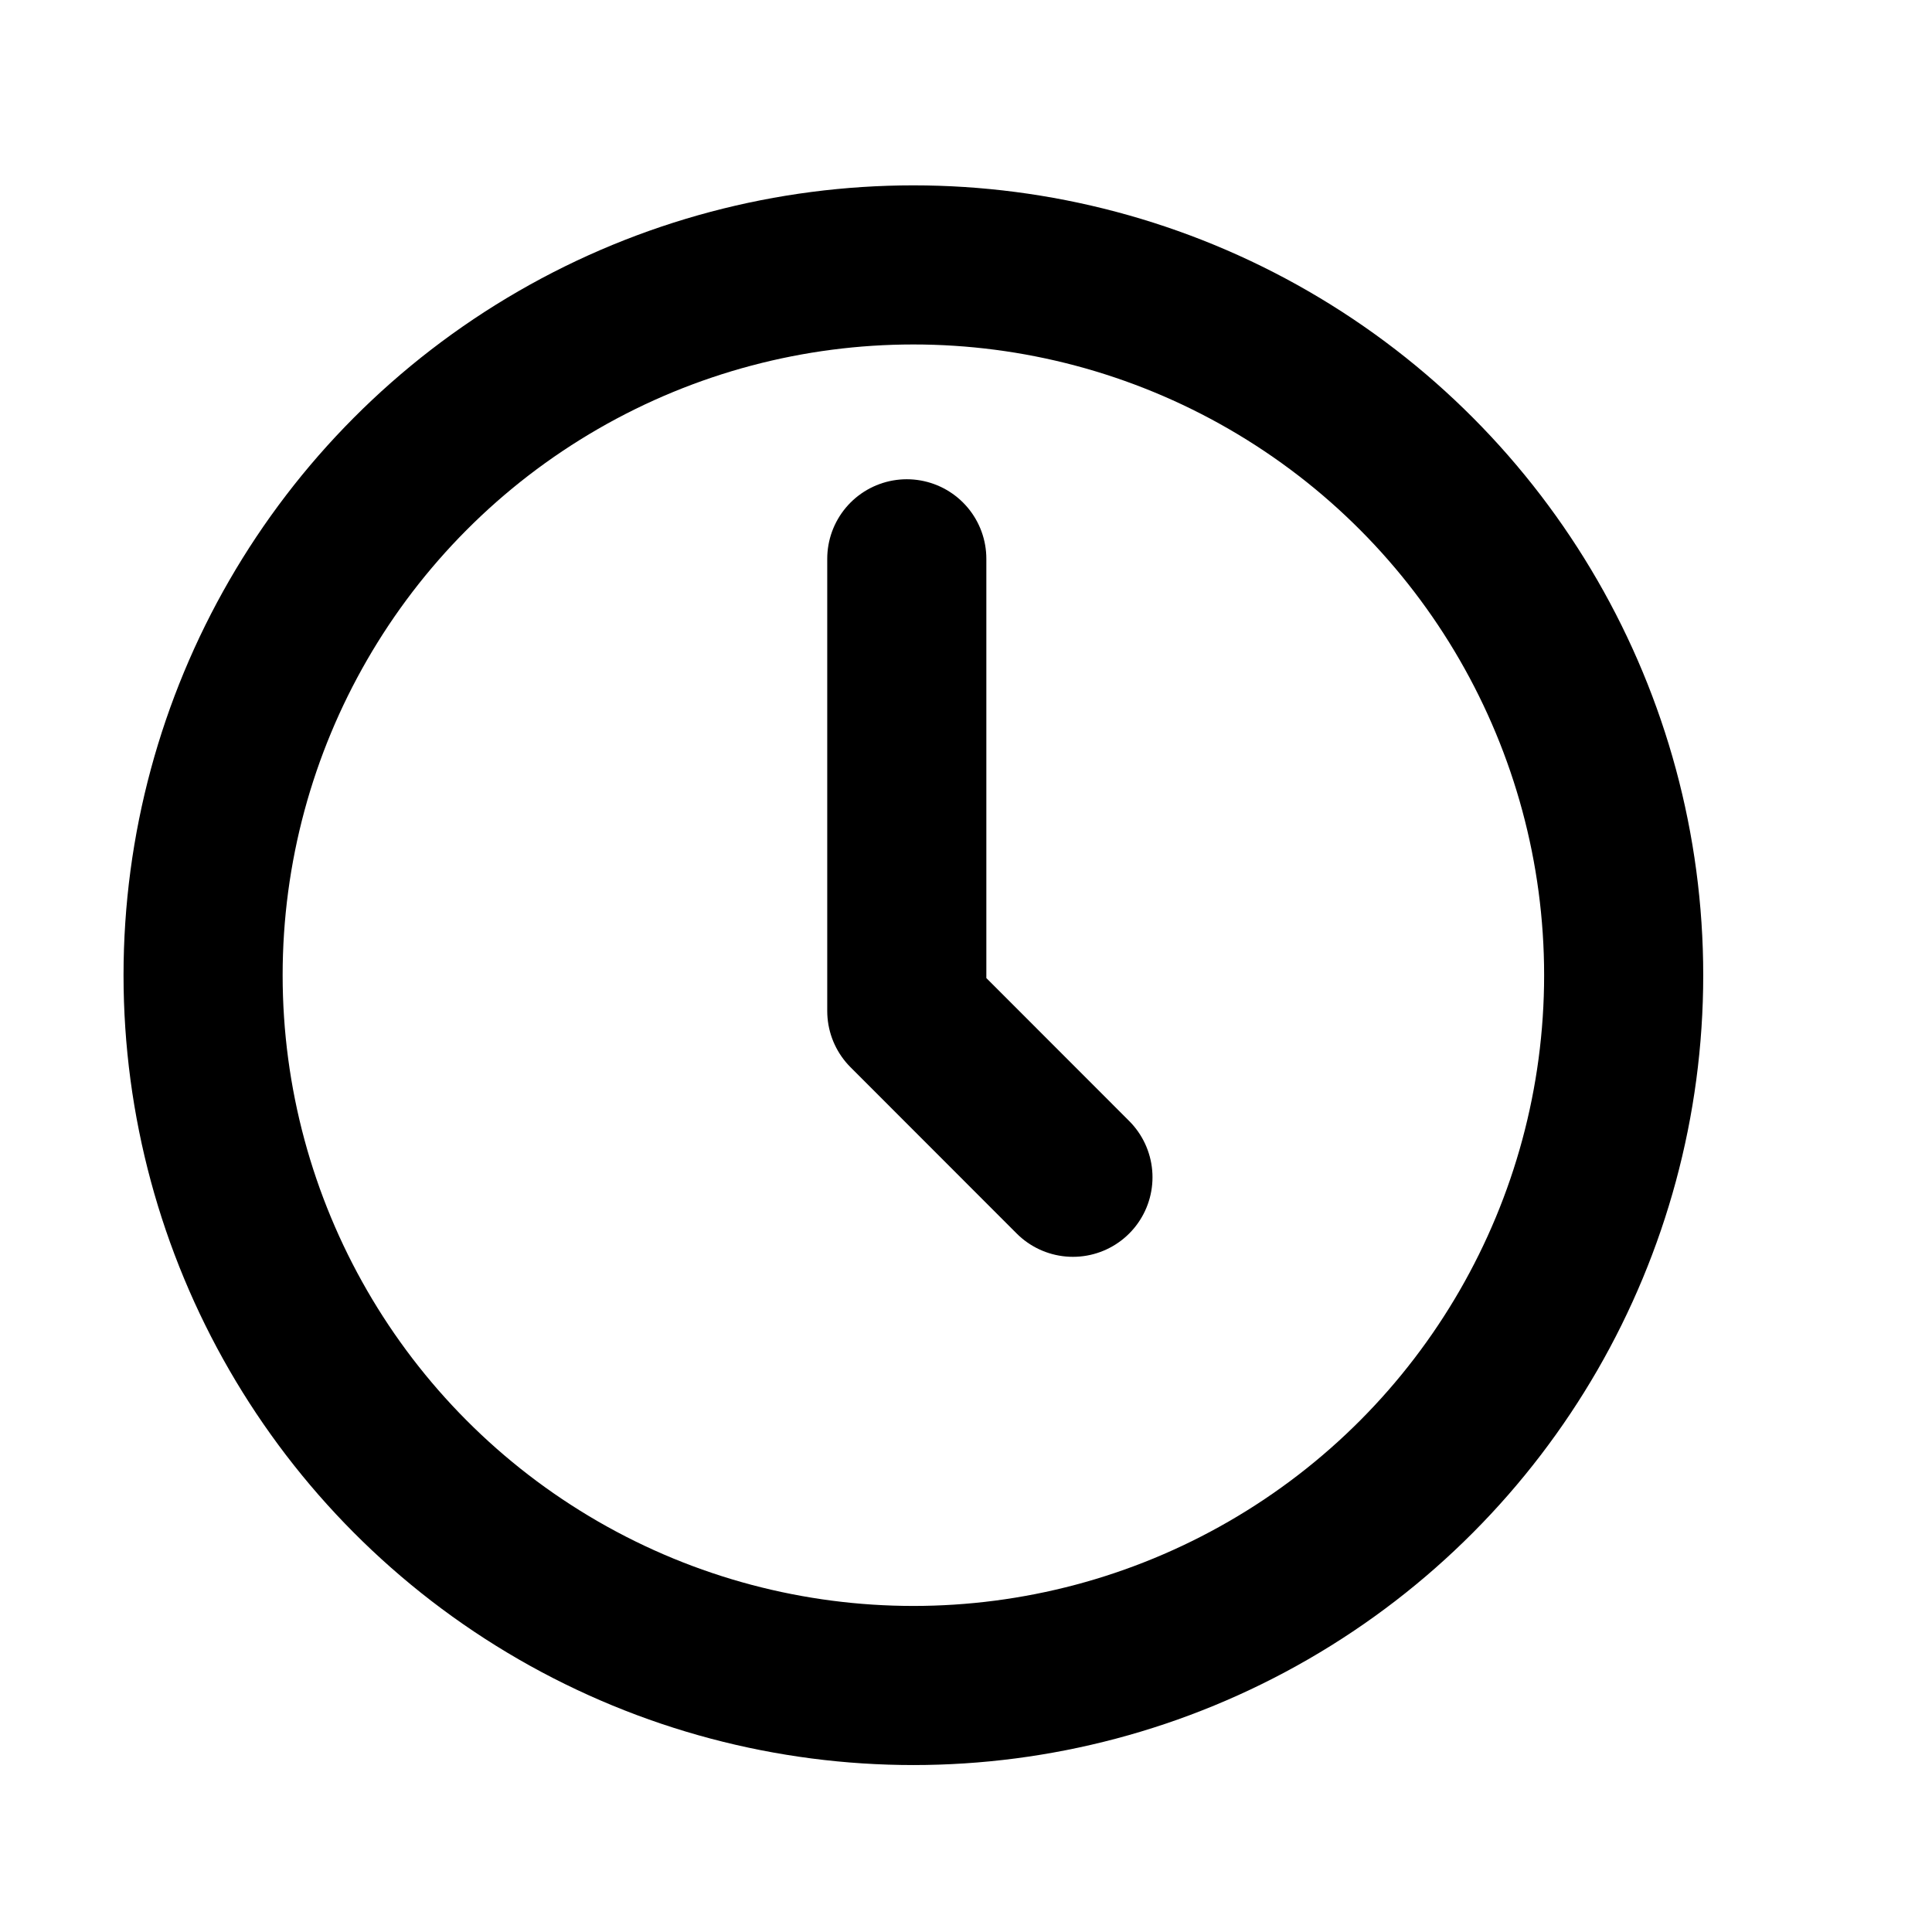 <svg width="17" height="17" viewBox="0 0 17 17" fill="none" xmlns="http://www.w3.org/2000/svg">
<circle cx="8.037" cy="8.581" r="6.25" stroke="currentColor" stroke-width="1.4"/>
<path d="M7.979 4.917V8.896L9.441 10.359" stroke="currentColor" stroke-width="1.4" stroke-linecap="round" stroke-linejoin="round"/>
</svg>
